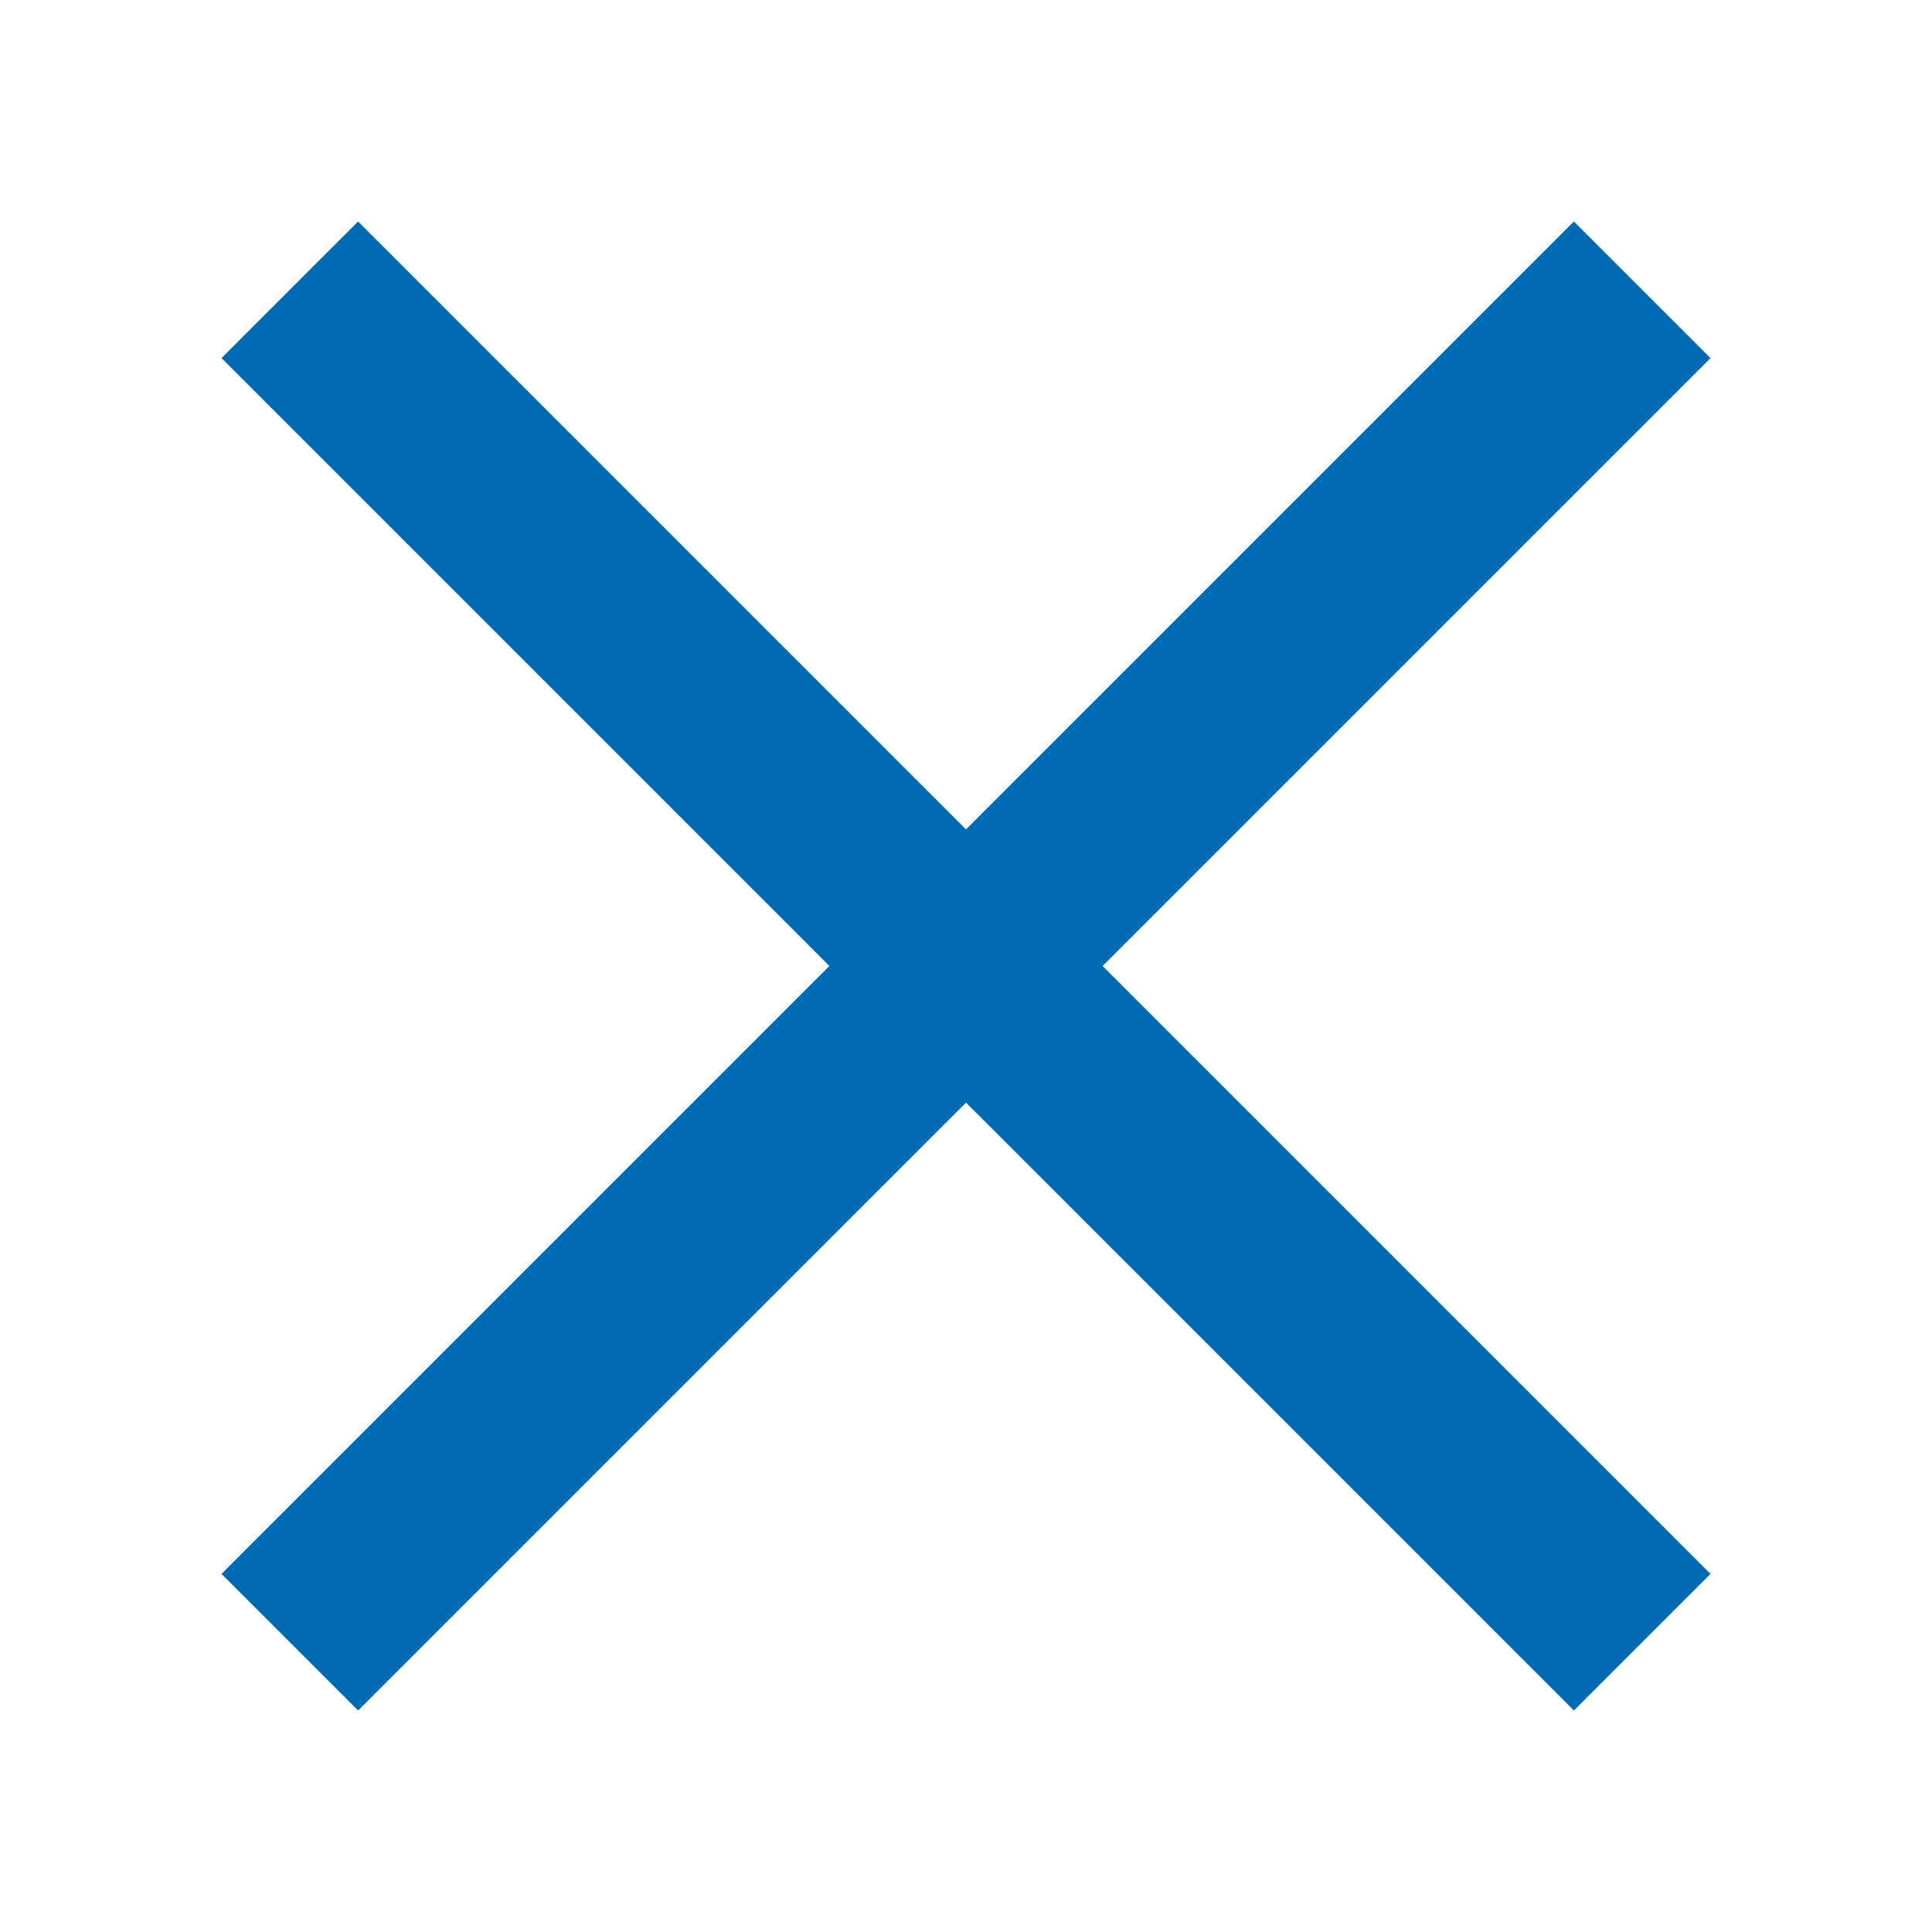 <svg width="200" height="200" xmlns="http://www.w3.org/2000/svg" x="0px" y="0px" viewBox="0 0 200 200" enable-background="new 0 0 200 200" xml:space="preserve">
  <g>
    <path d="M 30 30 L 170 170" stroke="#006bb3" stroke-width="20"></path>
    <path d="M 170 30 L 30 170" stroke="#006bb3" stroke-width="20"></path>
  </g>
</svg>